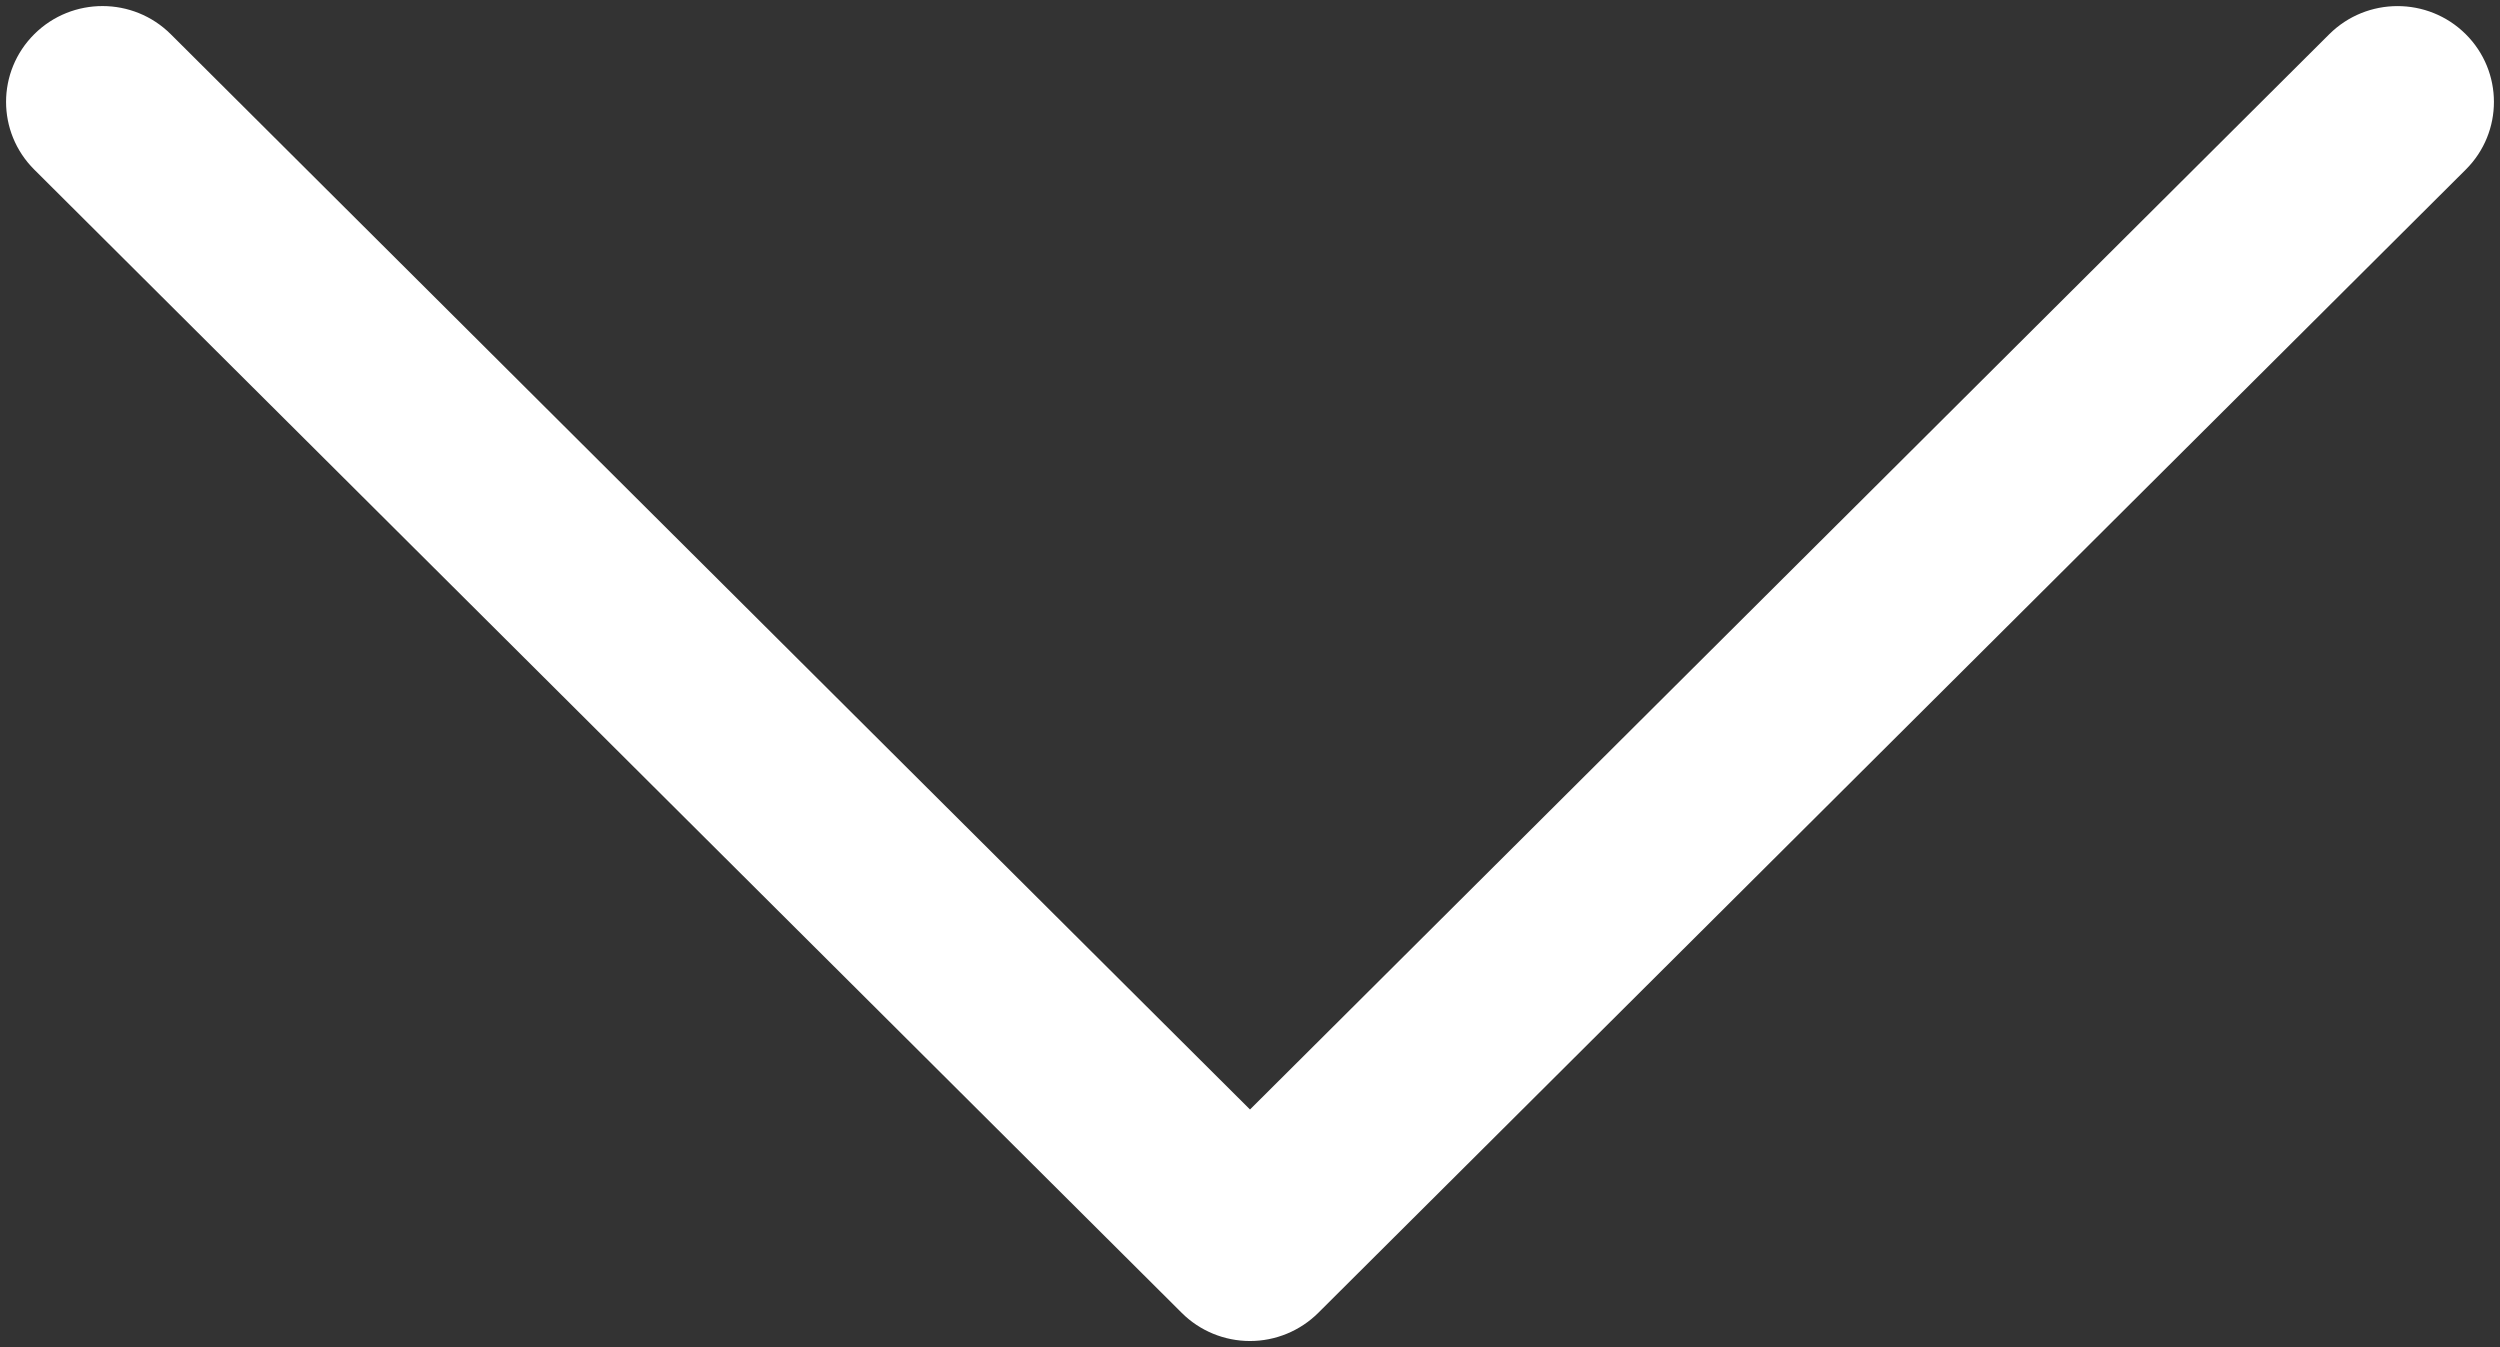 <?xml version="1.0" encoding="UTF-8"?>
<svg width="206px" height="111px" viewBox="0 0 206 111" version="1.1" xmlns="http://www.w3.org/2000/svg" xmlns:xlink="http://www.w3.org/1999/xlink">
    <rect x="0" y="0" width="206" height="111" fill="#333333" stroke="none"/>
    <title>proximo</title>
    <g id="Page-1" stroke="none" stroke-width="1" fill="none" fill-rule="evenodd">
        <g id="proximo" transform="translate(103, 55.5) rotate(90) translate(-103, -55.5) translate(48, -47)" fill="#FFFFFF" fill-rule="nonzero">
            <g id="Path-2">
                <path d="M107.679,96.875 L13.472,2.318 C10.386,-0.778 5.389,-0.773 2.307,2.334 C-0.772,5.441 -0.764,10.473 2.323,13.572 L90.922,102.5 L2.32,191.428 C-0.767,194.527 -0.775,199.557 2.304,202.664 C3.849,204.221 5.872,205 7.896,205 C9.914,205 11.93,204.226 13.472,202.68 L107.679,108.126 C109.166,106.637 110,104.611 110,102.5 C110,100.39 109.163,98.366 107.679,96.875 Z" id="Path"></path>
            </g>
        </g>
    </g>
</svg>